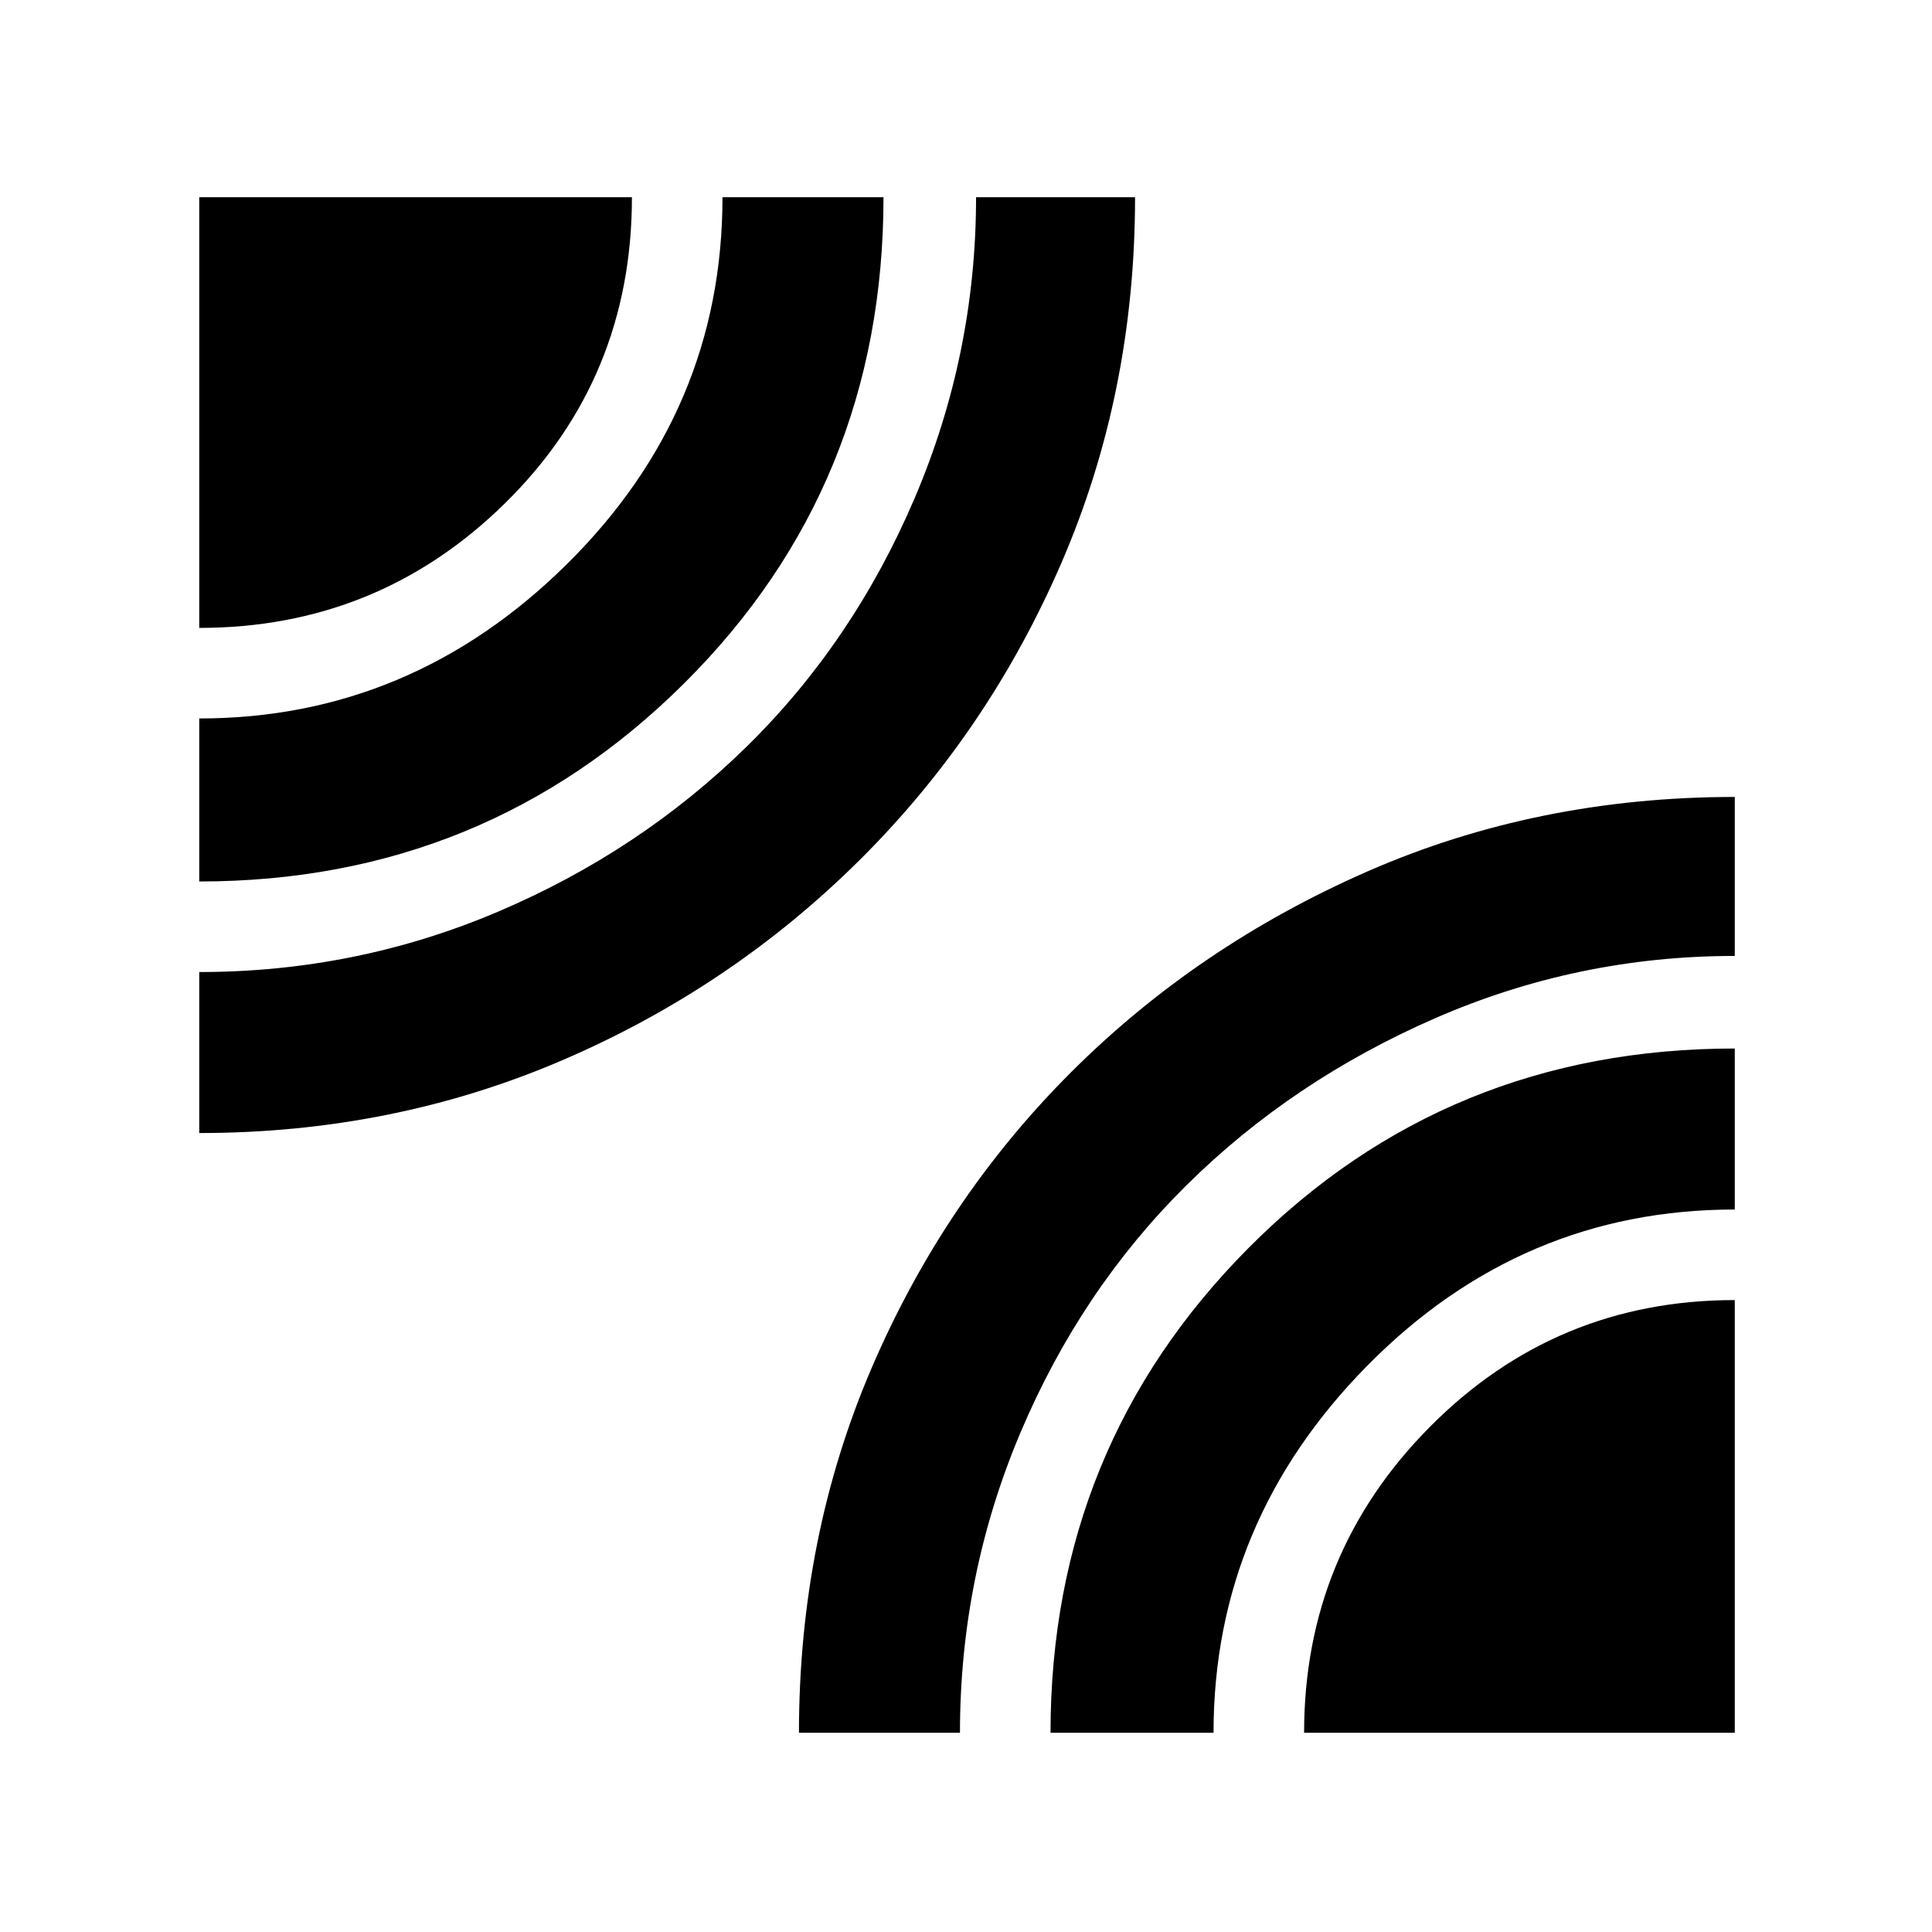 <svg xmlns="http://www.w3.org/2000/svg" height="48" width="48"><path d="M4.95 15.6V4.9H15.7Q15.7 9.4 12.55 12.5Q9.4 15.6 4.95 15.6ZM4.95 28.15V24.15Q8.85 24.15 12.375 22.65Q15.9 21.15 18.55 18.55Q21.2 15.95 22.725 12.375Q24.25 8.8 24.25 4.9H28.2Q28.2 9.75 26.375 13.975Q24.55 18.2 21.35 21.375Q18.15 24.55 13.95 26.35Q9.75 28.15 4.95 28.15ZM4.95 21.9V17.85Q10.2 17.85 14.075 14.025Q17.95 10.2 17.95 4.9H21.95Q21.95 12.05 17 16.975Q12.05 21.9 4.95 21.9ZM19.85 43.05Q19.85 38.2 21.65 34Q23.45 29.8 26.6 26.65Q29.75 23.5 33.975 21.65Q38.2 19.8 43.1 19.8V23.75Q39.2 23.75 35.65 25.3Q32.1 26.85 29.475 29.45Q26.85 32.05 25.35 35.6Q23.85 39.15 23.85 43.05ZM32.4 43.05Q32.4 38.6 35.525 35.45Q38.65 32.3 43.1 32.3V43.05ZM26.1 43.05Q26.1 35.95 31.025 31Q35.95 26.05 43.1 26.05V30.05Q37.8 30.05 33.975 33.925Q30.15 37.8 30.15 43.05Z"/></svg>